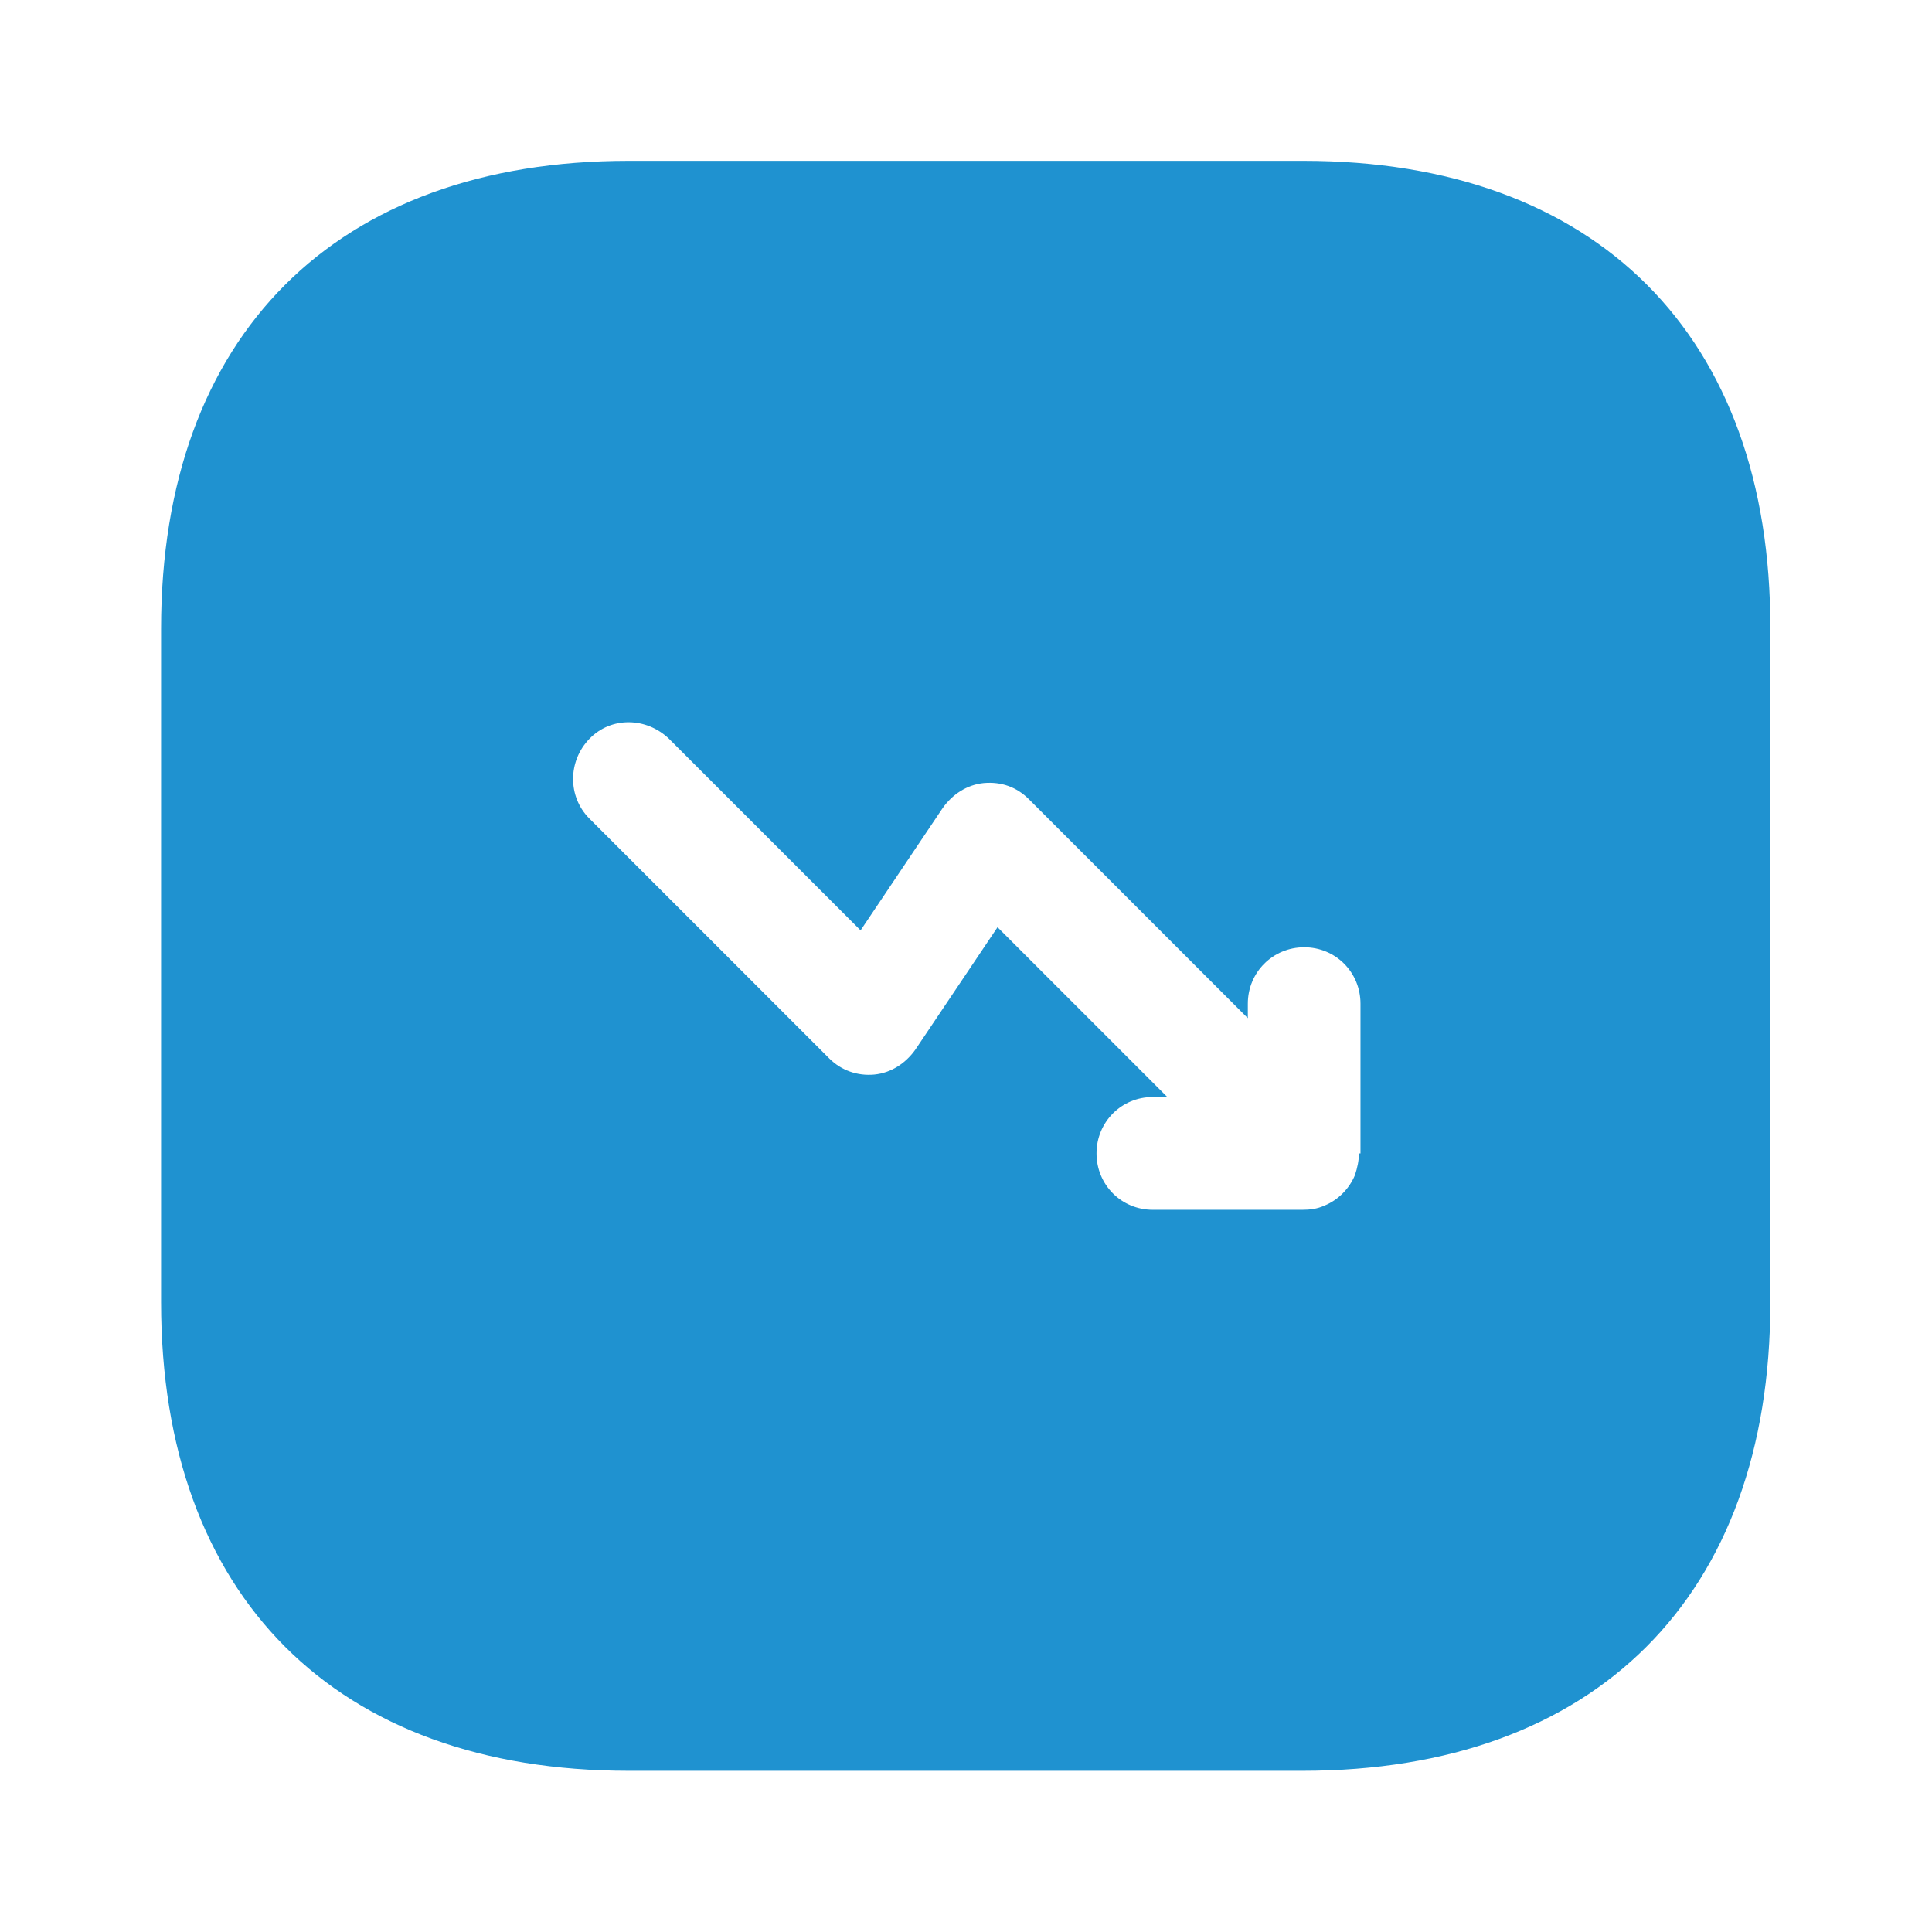 <svg width="16" height="16" viewBox="0 0 16 16" fill="none" xmlns="http://www.w3.org/2000/svg">
<path d="M10.794 1.332H5.207C2.781 1.332 1.334 2.779 1.334 5.205V10.785C1.334 13.219 2.781 14.665 5.207 14.665H10.787C13.214 14.665 14.661 13.219 14.661 10.792V5.205C14.667 2.779 13.221 1.332 10.794 1.332ZM11.254 9.552C11.254 9.612 11.241 9.672 11.221 9.732C11.174 9.845 11.081 9.939 10.967 9.985C10.907 10.012 10.847 10.019 10.787 10.019H9.547C9.287 10.019 9.081 9.812 9.081 9.552C9.081 9.292 9.287 9.085 9.547 9.085H9.667L8.261 7.679L7.581 8.692C7.501 8.805 7.381 8.885 7.241 8.899C7.101 8.912 6.967 8.865 6.867 8.765L4.881 6.779C4.701 6.599 4.701 6.305 4.881 6.119C5.061 5.932 5.354 5.939 5.541 6.119L7.127 7.705L7.807 6.692C7.887 6.579 8.007 6.499 8.147 6.485C8.294 6.472 8.421 6.519 8.521 6.619L10.334 8.432V8.312C10.334 8.052 10.541 7.845 10.801 7.845C11.061 7.845 11.267 8.052 11.267 8.312V9.552H11.254Z" fill="#1F92D0"/>
</svg>
